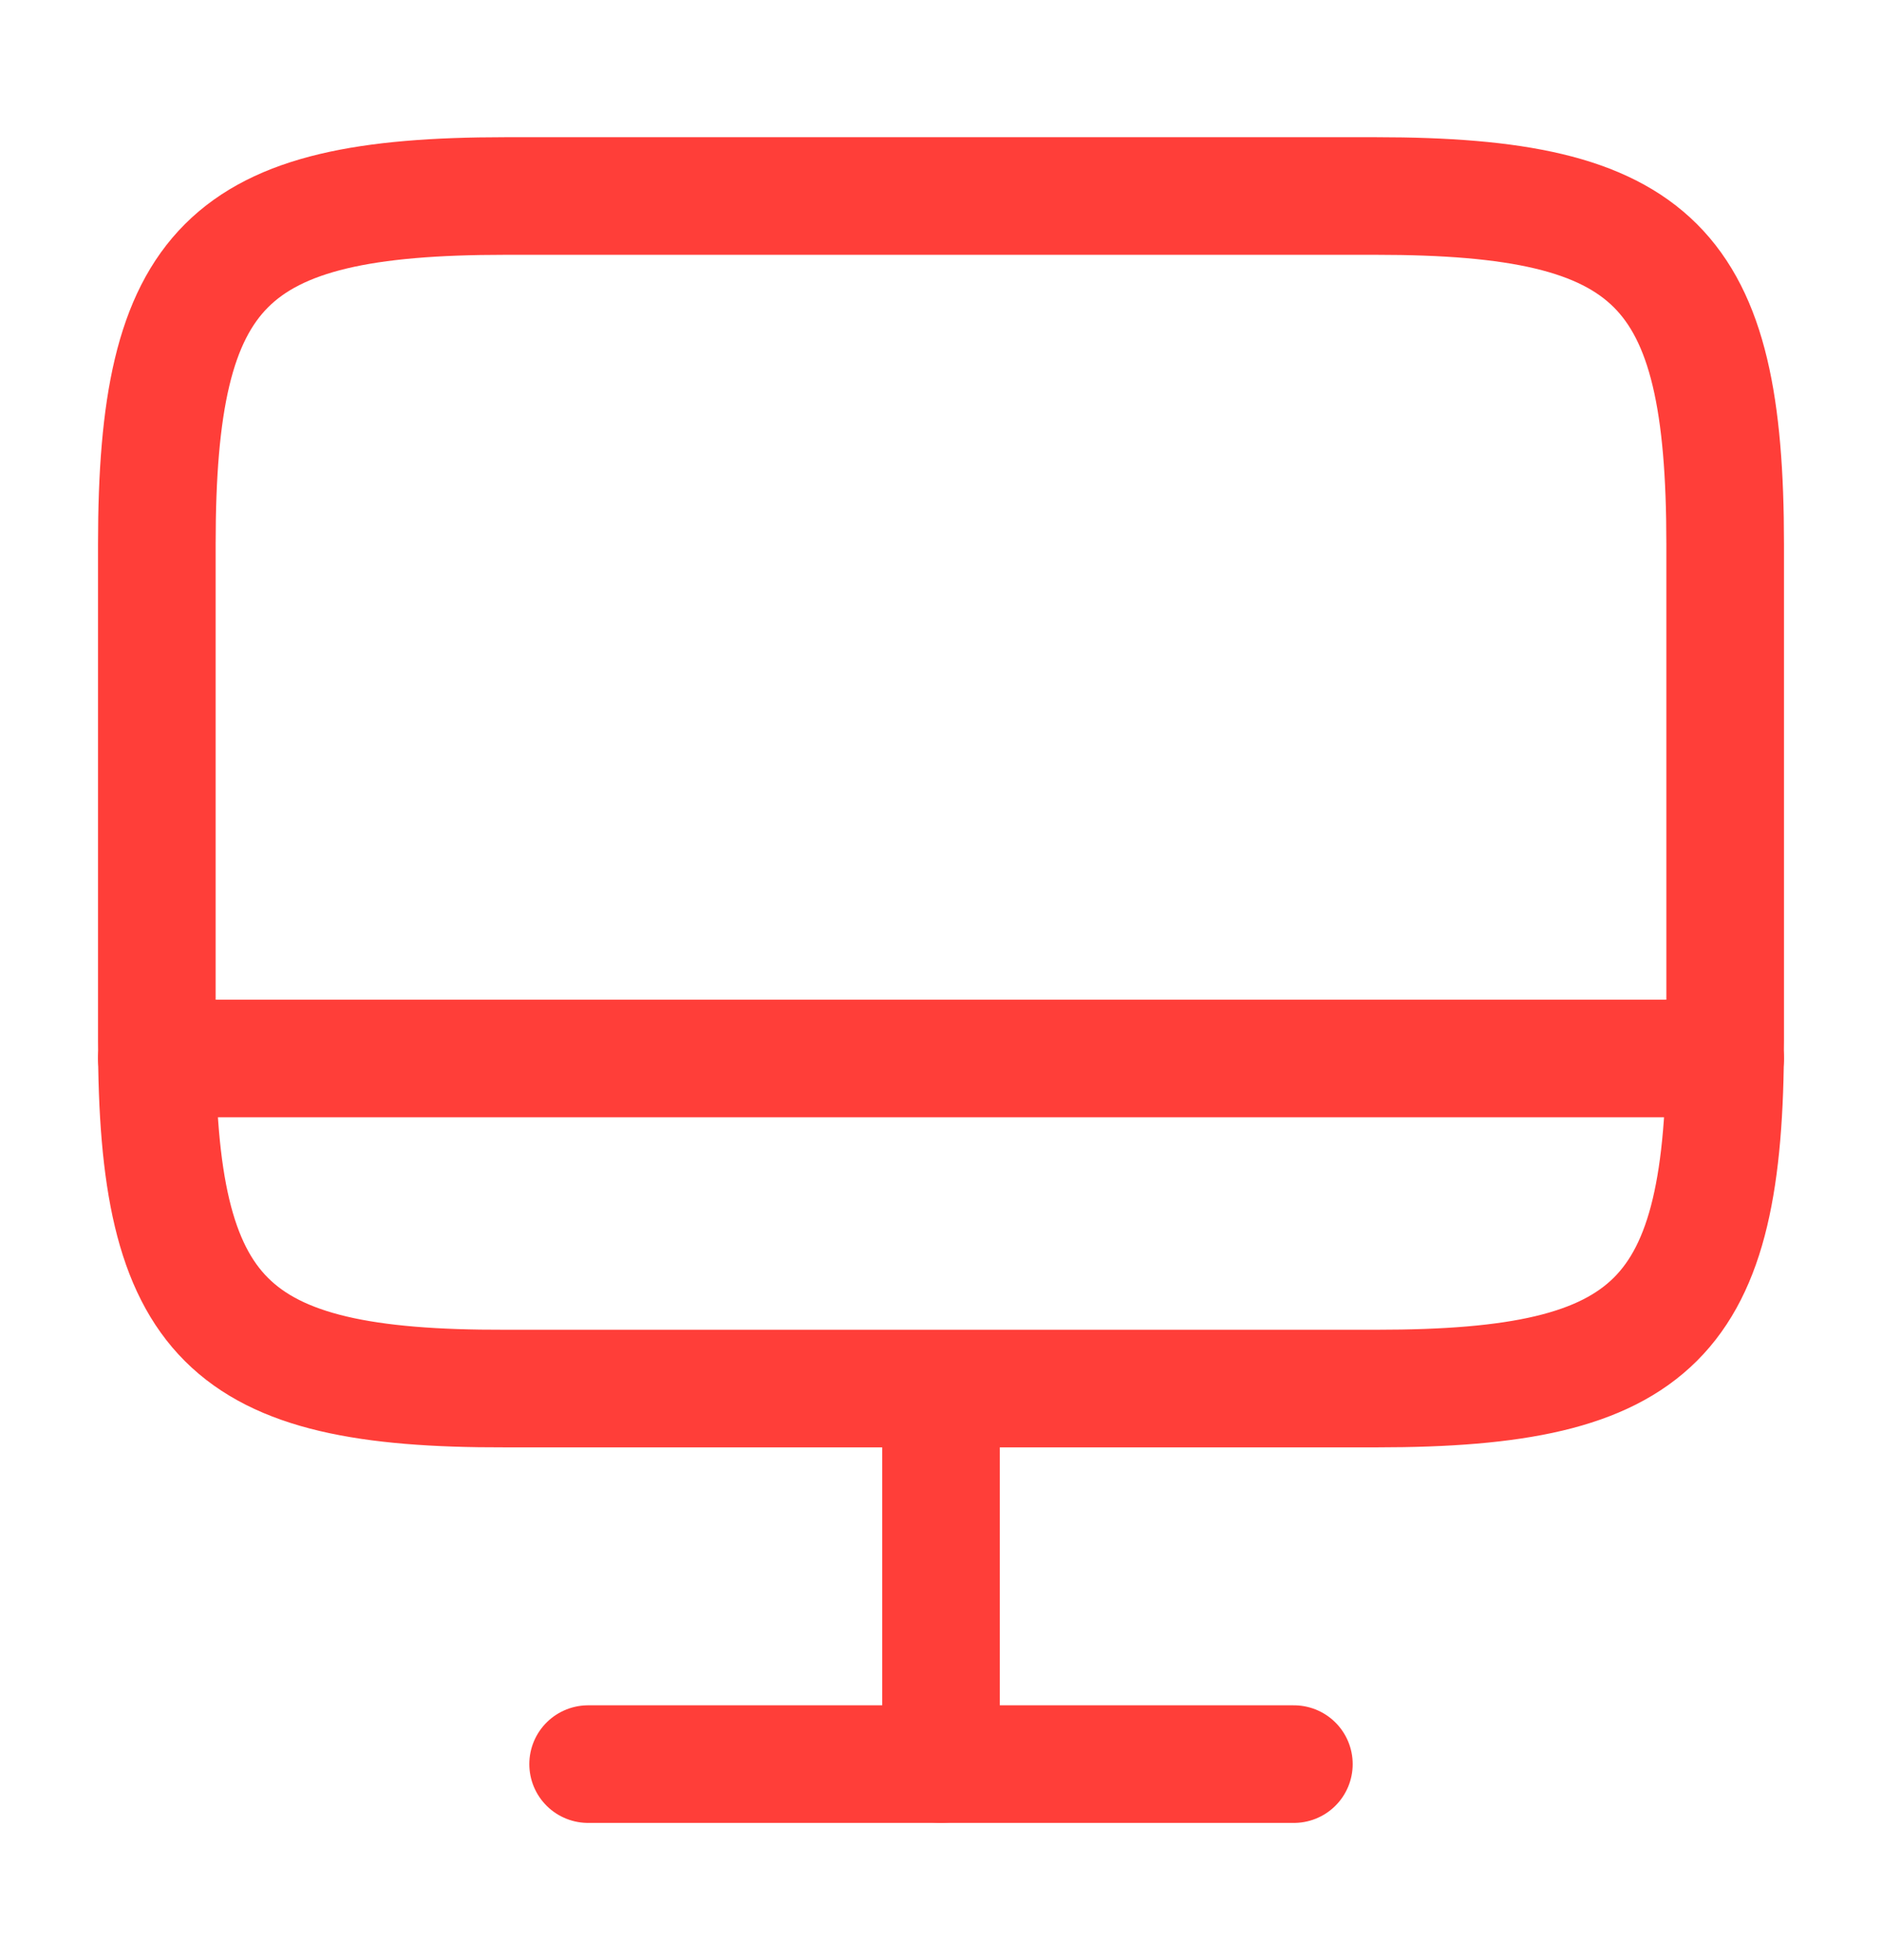 <svg width="24" height="25" viewBox="0 0 24 25" fill="none" xmlns="http://www.w3.org/2000/svg">
<g id="vuesax/linear/monitor">
<g id="monitor">
<path id="Vector" d="M6.44 2.5H17.55C21.11 2.5 22 3.39 22 6.94V13.27C22 16.83 21.11 17.71 17.56 17.71H6.44C2.89 17.72 2 16.83 2 13.28V6.94C2 3.39 2.89 2.5 6.44 2.5Z" stroke="#FF3E39" stroke-width="1.5" stroke-linecap="round" stroke-linejoin="round"/>
<path id="Vector_2" d="M12 17.72V22.5" stroke="#FF3E39" stroke-width="1.5" stroke-linecap="round" stroke-linejoin="round"/>
<path id="Vector_3" d="M2 13.5H22" stroke="#FF3E39" stroke-width="1.5" stroke-linecap="round" stroke-linejoin="round"/>
<path id="Vector_4" d="M7.5 22.5H16.5" stroke="#FF3E39" stroke-width="1.5" stroke-linecap="round" stroke-linejoin="round"/>
</g>
</g>
</svg>
